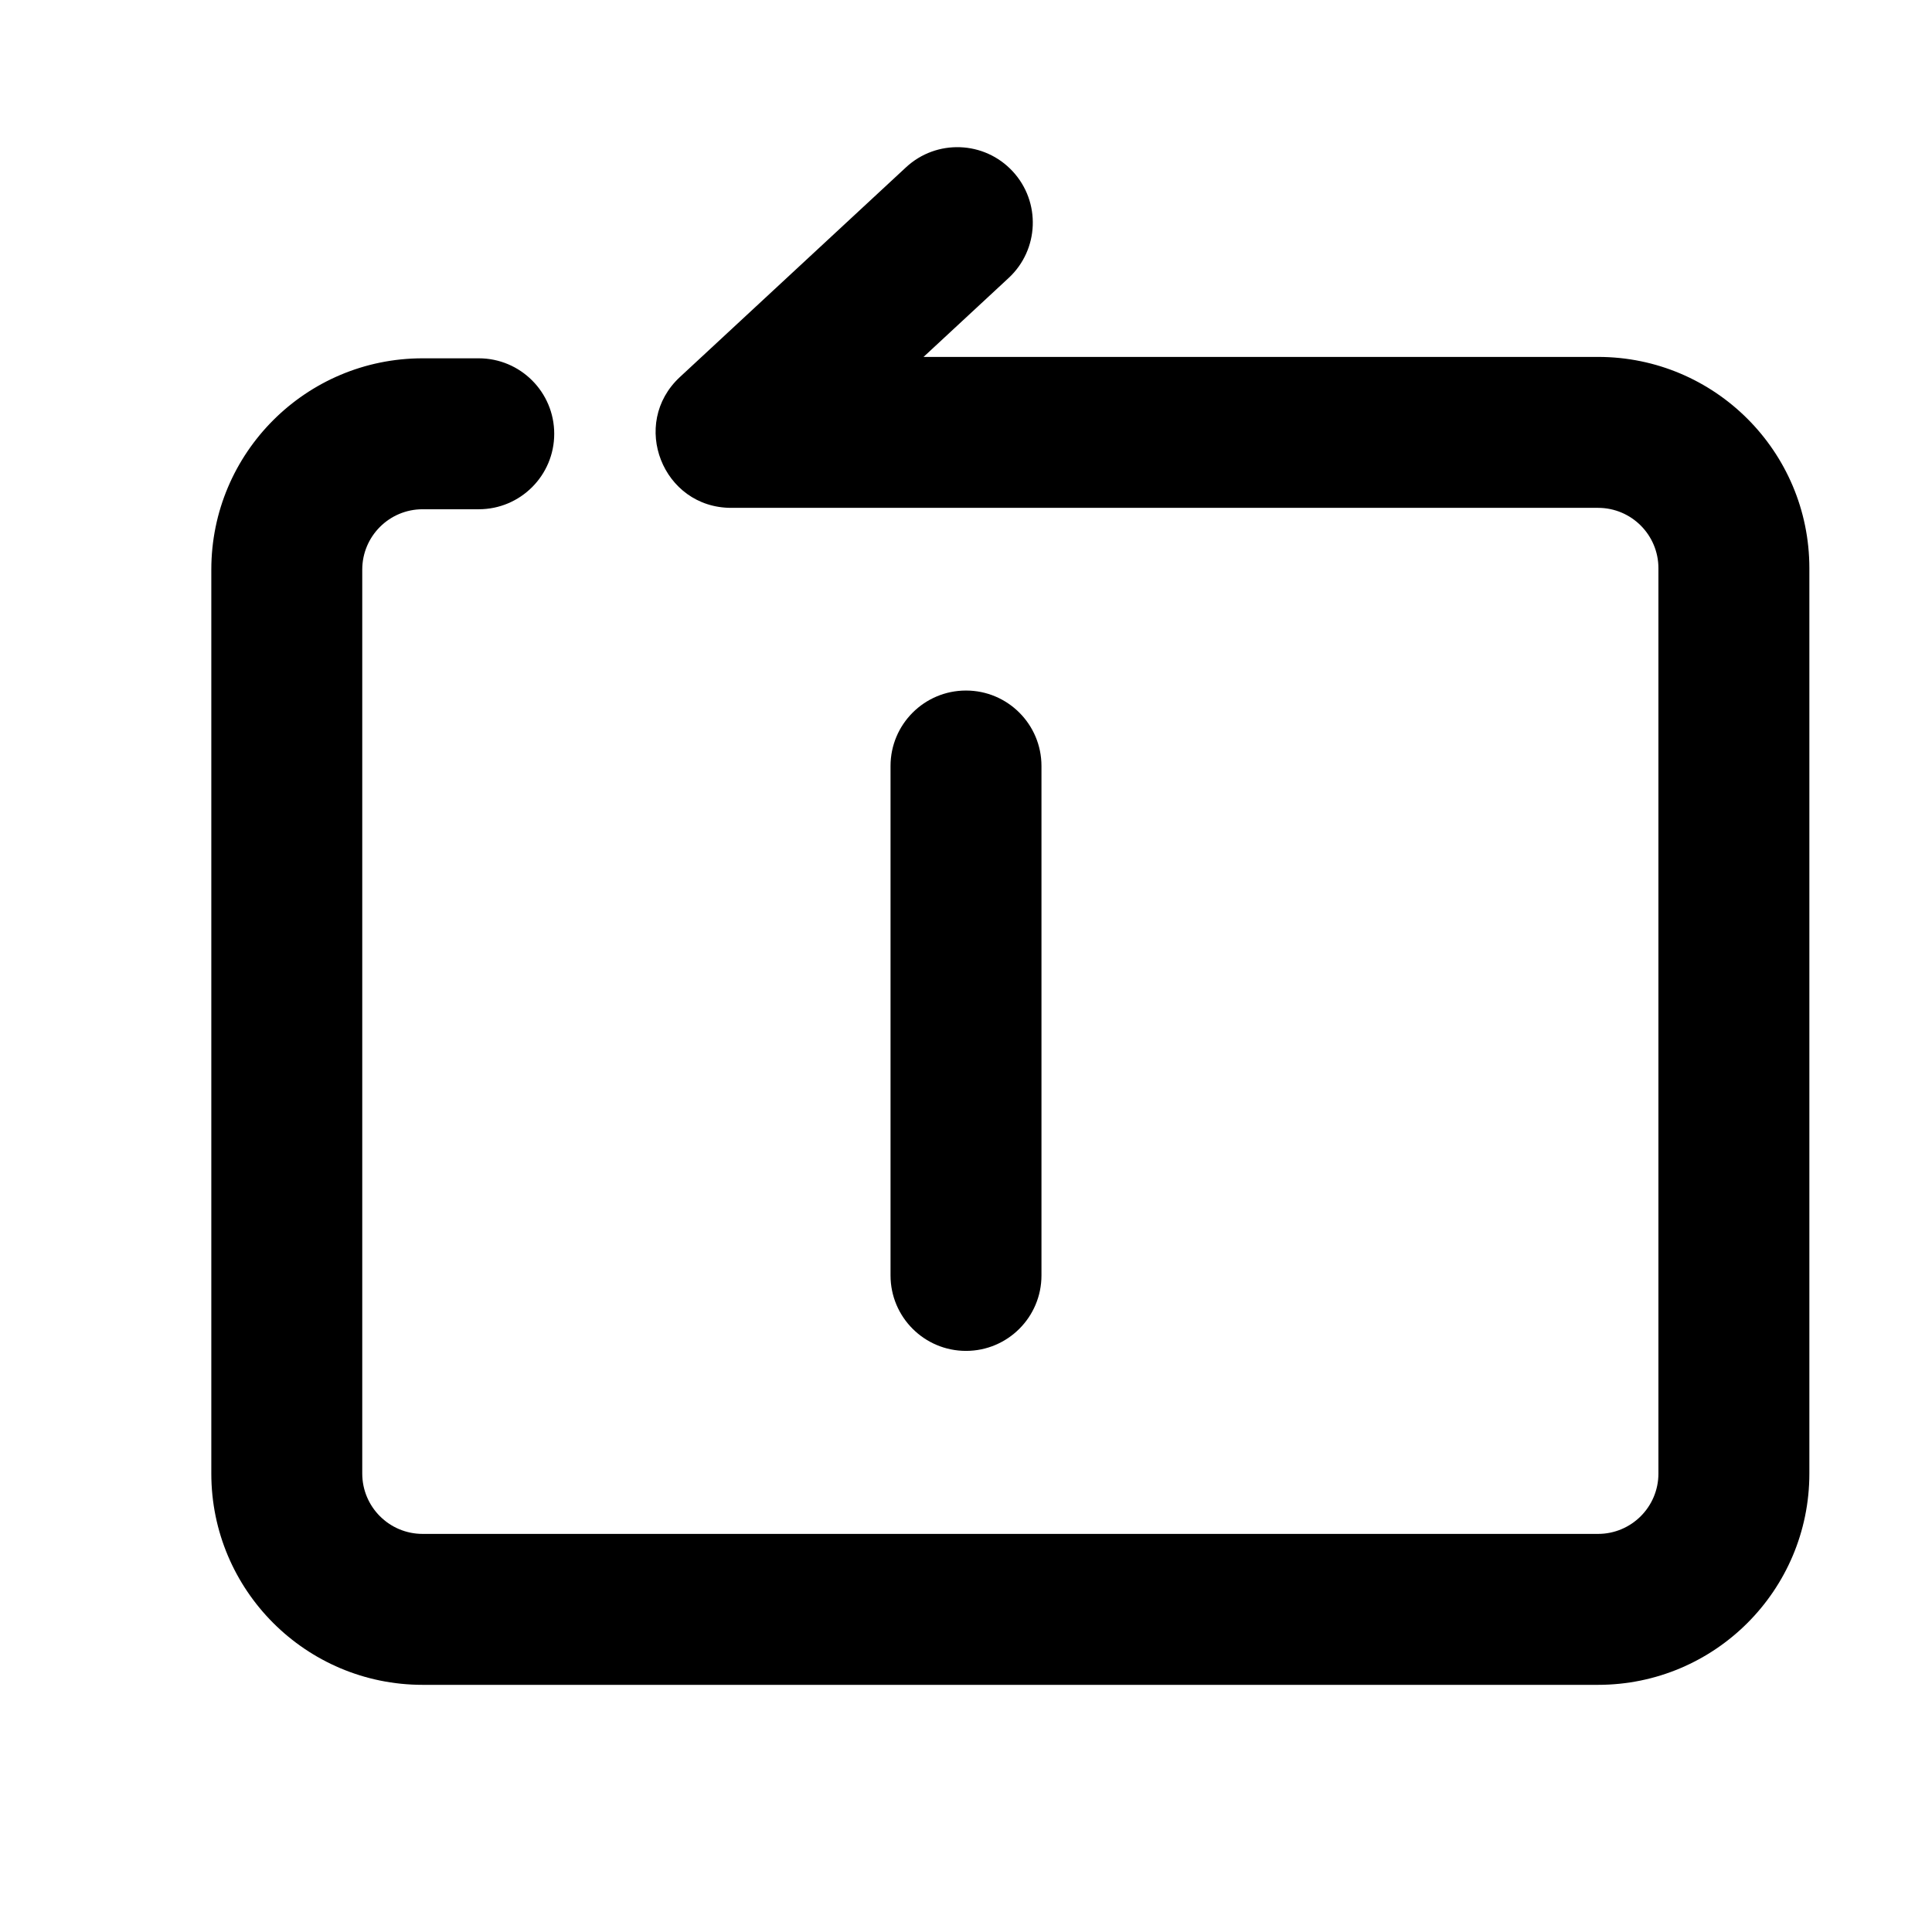 <?xml version="1.0" standalone="no"?><!DOCTYPE svg PUBLIC "-//W3C//DTD SVG 1.1//EN" "http://www.w3.org/Graphics/SVG/1.1/DTD/svg11.dtd"><svg t="1641110934062" class="icon" viewBox="0 0 1024 1024" version="1.1" xmlns="http://www.w3.org/2000/svg" p-id="1434" xmlns:xlink="http://www.w3.org/1999/xlink" width="200" height="200"><defs><style type="text/css"></style></defs><path d="M489.498 189.173H847c61.856 0 112 50.144 112 112V781c0 61.856-50.144 112-112 112H224c-61.856 0-112-50.144-112-112V301.914c0-61.856 50.144-112 112-112h29.75c22.091 0 40 17.908 40 40 0 22.091-17.909 40-40 40H224c-17.673 0-32 14.327-32 32V781c0 17.673 14.327 32 32 32h623c17.673 0 32-14.327 32-32V301.173c0-17.673-14.327-32-32-32H387.562c-36.364 0-53.863-44.595-27.203-69.326L480.203 88.675c16.196-15.024 41.504-14.074 56.528 2.122 15.024 16.196 14.075 41.504-2.121 56.528l-45.112 41.848zM472 406c0-22.091 17.909-40 40-40s40 17.909 40 40v270c0 22.091-17.909 40-40 40s-40-17.909-40-40V406z" p-id="1435"></path></svg>